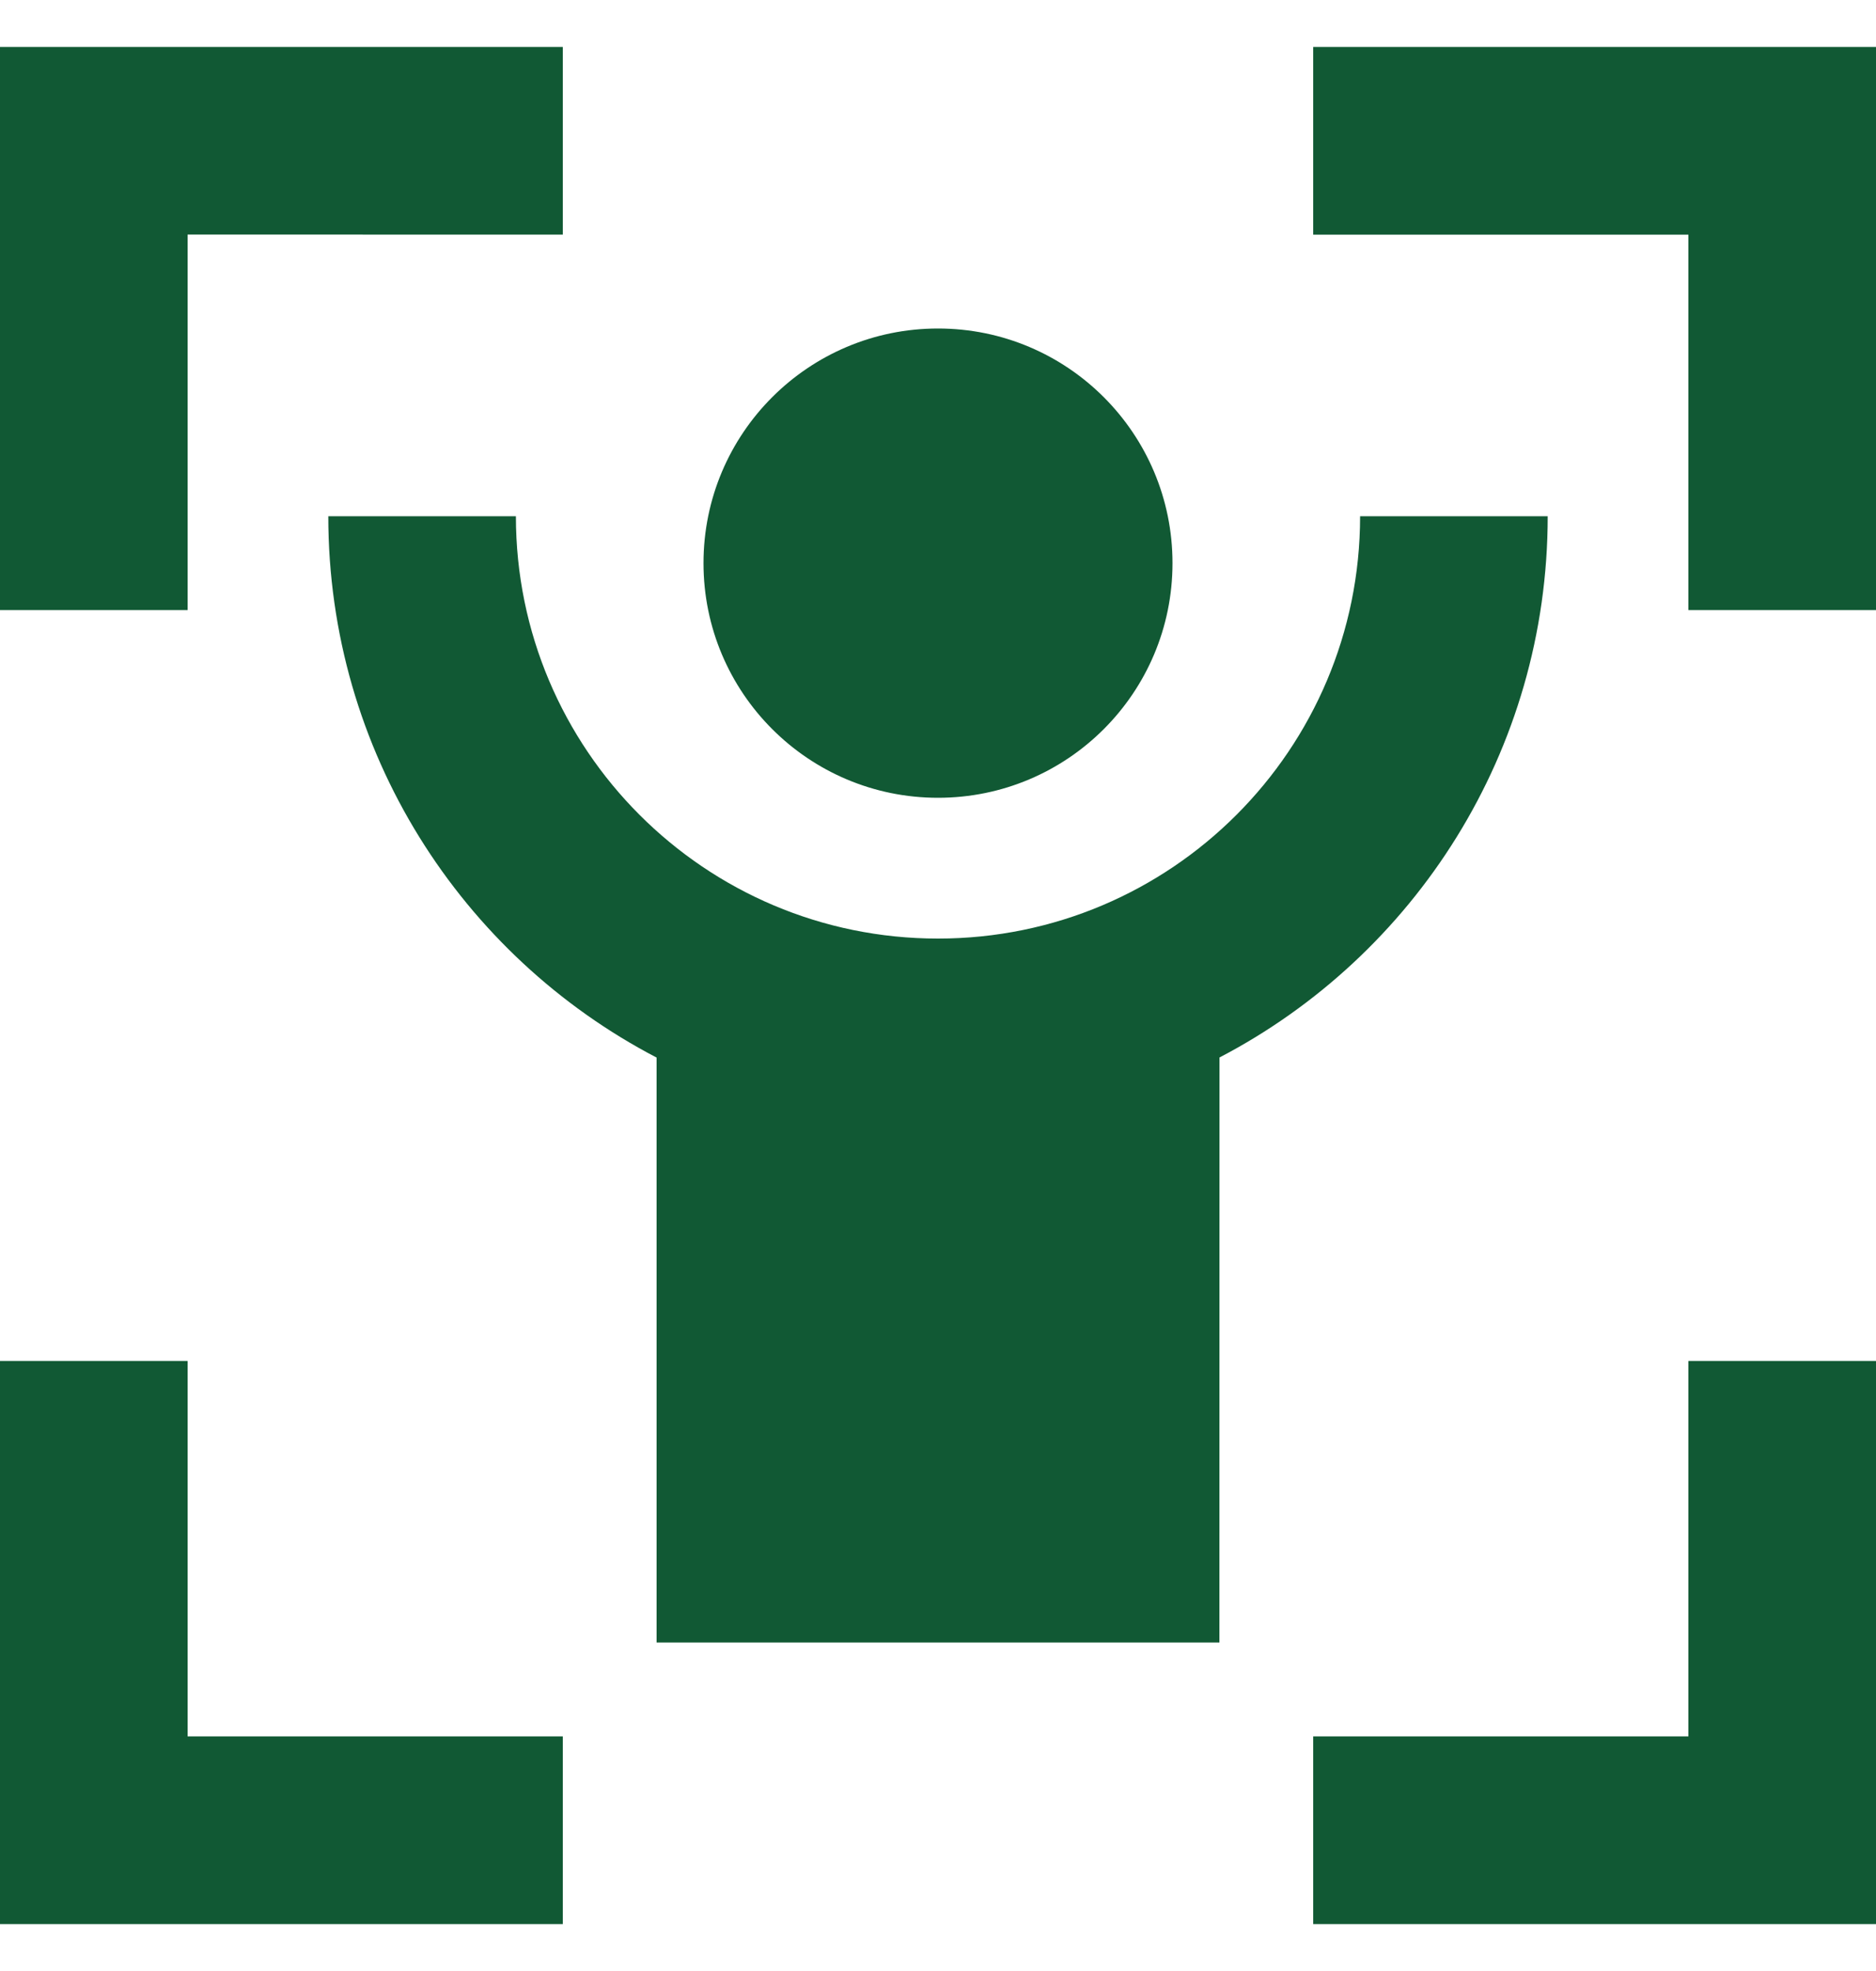 <svg width="20" height="21" viewBox="0 0 20 21" fill="none" xmlns="http://www.w3.org/2000/svg">
<path d="M2 14.5V18.5H6V20.5H0V14.5H2ZM20 14.5V20.5H14V18.5H18V14.5H20ZM5.5 5.5C5.5 7.985 7.515 10 10 10C12.485 10 14.5 7.985 14.5 5.5H16.5C16.5 8.007 15.08 10.183 13.001 11.267L13 17.5H7L7 11.268C4.92 10.184 3.5 8.008 3.5 5.5H5.5ZM10 3.5C11.381 3.5 12.5 4.619 12.5 6C12.5 7.381 11.381 8.5 10 8.5C8.619 8.5 7.5 7.381 7.5 6C7.5 4.619 8.619 3.5 10 3.5ZM6 0.5V2.5L2 2.499V6.5H0V0.5H6ZM20 0.5V6.5H18V2.5H14V0.5H20Z" fill="#115934"/>
</svg>

